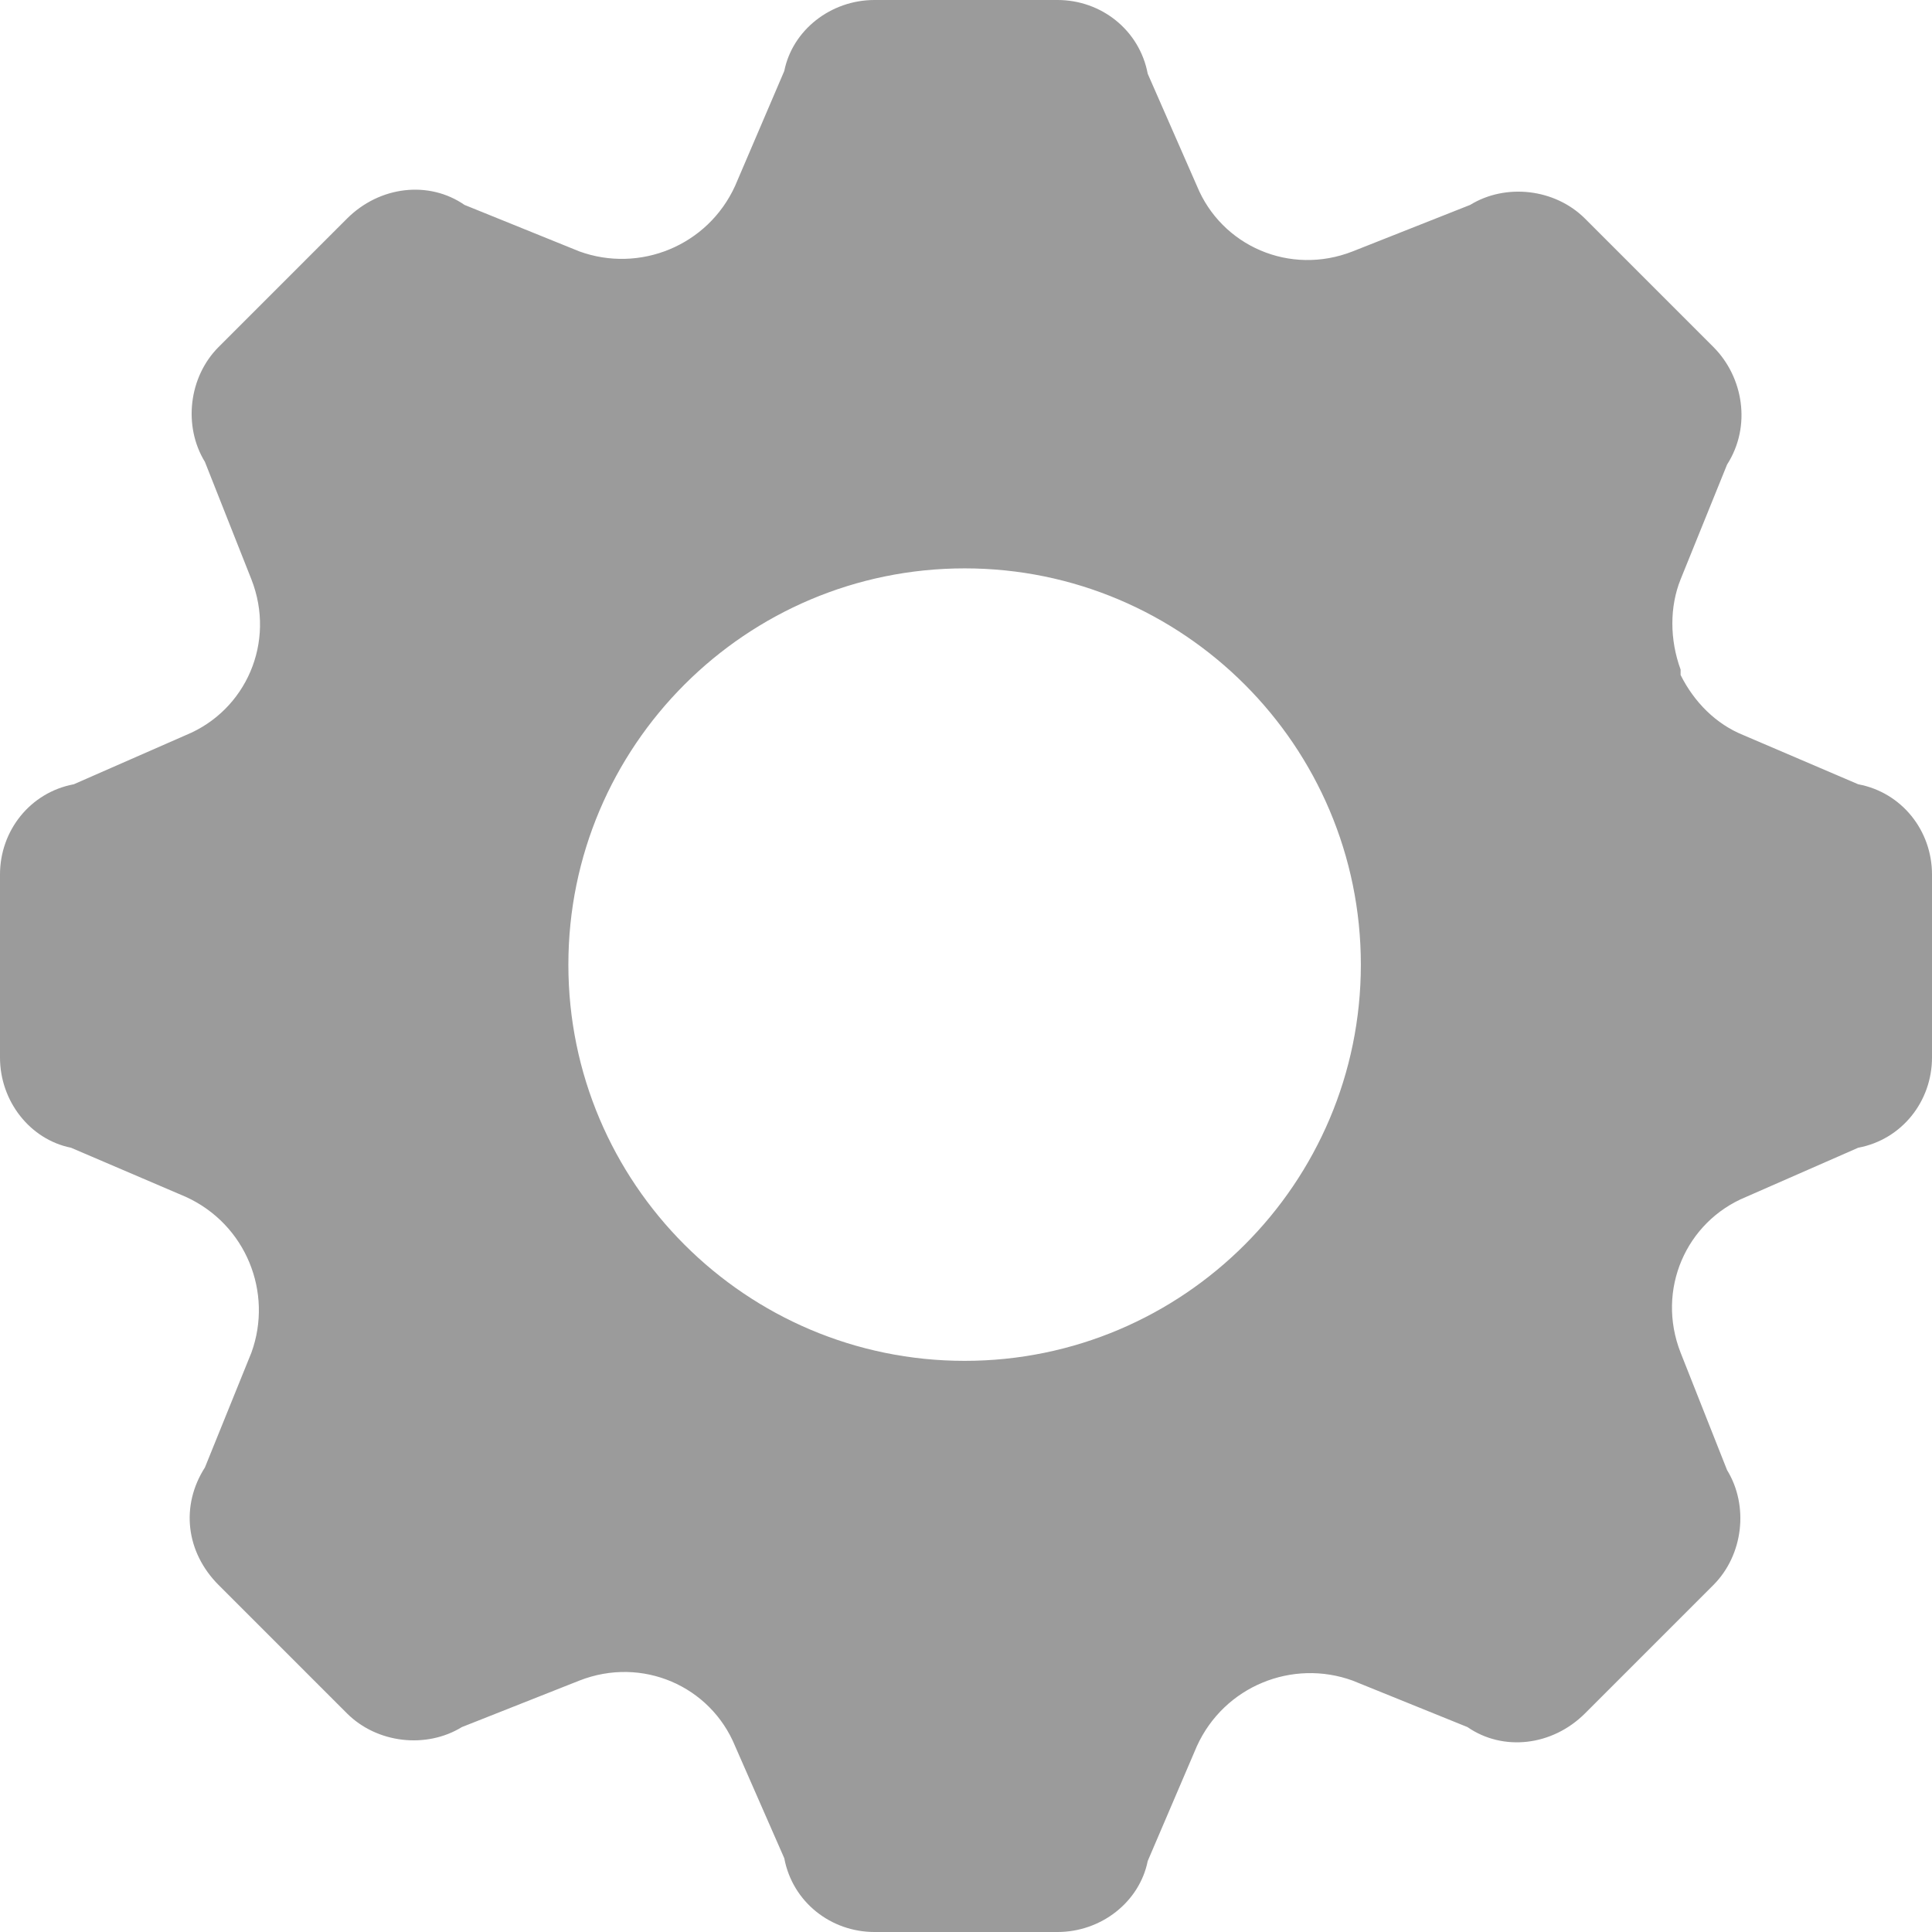 <svg width="16" height="16" viewBox="0 0 16 16" fill="none" xmlns="http://www.w3.org/2000/svg">
<path fill-rule="evenodd" clip-rule="evenodd" d="M14.438 6.088L15.389 6.495C15.751 6.563 16 6.88 16 7.242V8.758C16 9.12 15.751 9.437 15.389 9.505L14.461 9.912C13.963 10.116 13.714 10.682 13.918 11.202L14.303 12.175C14.484 12.47 14.438 12.877 14.19 13.126L13.126 14.19C12.854 14.461 12.447 14.506 12.153 14.303L11.202 13.918C10.704 13.737 10.139 13.963 9.912 14.461L9.505 15.412C9.437 15.751 9.12 16 8.758 16H7.242C6.88 16 6.563 15.751 6.495 15.389L6.088 14.461C5.884 13.963 5.318 13.714 4.798 13.918L3.825 14.303C3.53 14.484 3.123 14.438 2.874 14.19L1.81 13.126C1.539 12.854 1.494 12.47 1.697 12.153L2.082 11.202C2.263 10.704 2.037 10.139 1.539 9.912L0.588 9.505C0.249 9.437 0 9.12 0 8.758V7.242C0 6.88 0.249 6.563 0.611 6.495L1.539 6.088C2.037 5.884 2.286 5.318 2.082 4.798L1.697 3.825C1.516 3.53 1.562 3.123 1.81 2.874L2.874 1.81C3.146 1.539 3.553 1.494 3.847 1.697L4.798 2.082C5.296 2.263 5.861 2.037 6.088 1.539L6.495 0.588C6.563 0.249 6.88 0 7.242 0H8.758C9.12 0 9.437 0.249 9.505 0.611L9.912 1.539C10.116 2.037 10.682 2.286 11.202 2.082L12.175 1.697C12.47 1.516 12.877 1.562 13.126 1.81L14.19 2.874C14.438 3.123 14.506 3.53 14.303 3.847L13.918 4.798C13.827 5.024 13.827 5.296 13.918 5.545V5.59C14.031 5.816 14.212 5.997 14.438 6.088ZM4.707 7.989C4.707 9.799 6.178 11.27 7.989 11.27C9.799 11.27 11.27 9.799 11.27 7.989C11.27 6.178 9.799 4.707 7.989 4.707C6.178 4.707 4.707 6.178 4.707 7.989Z" fill="#9B9B9B"/>
</svg>
